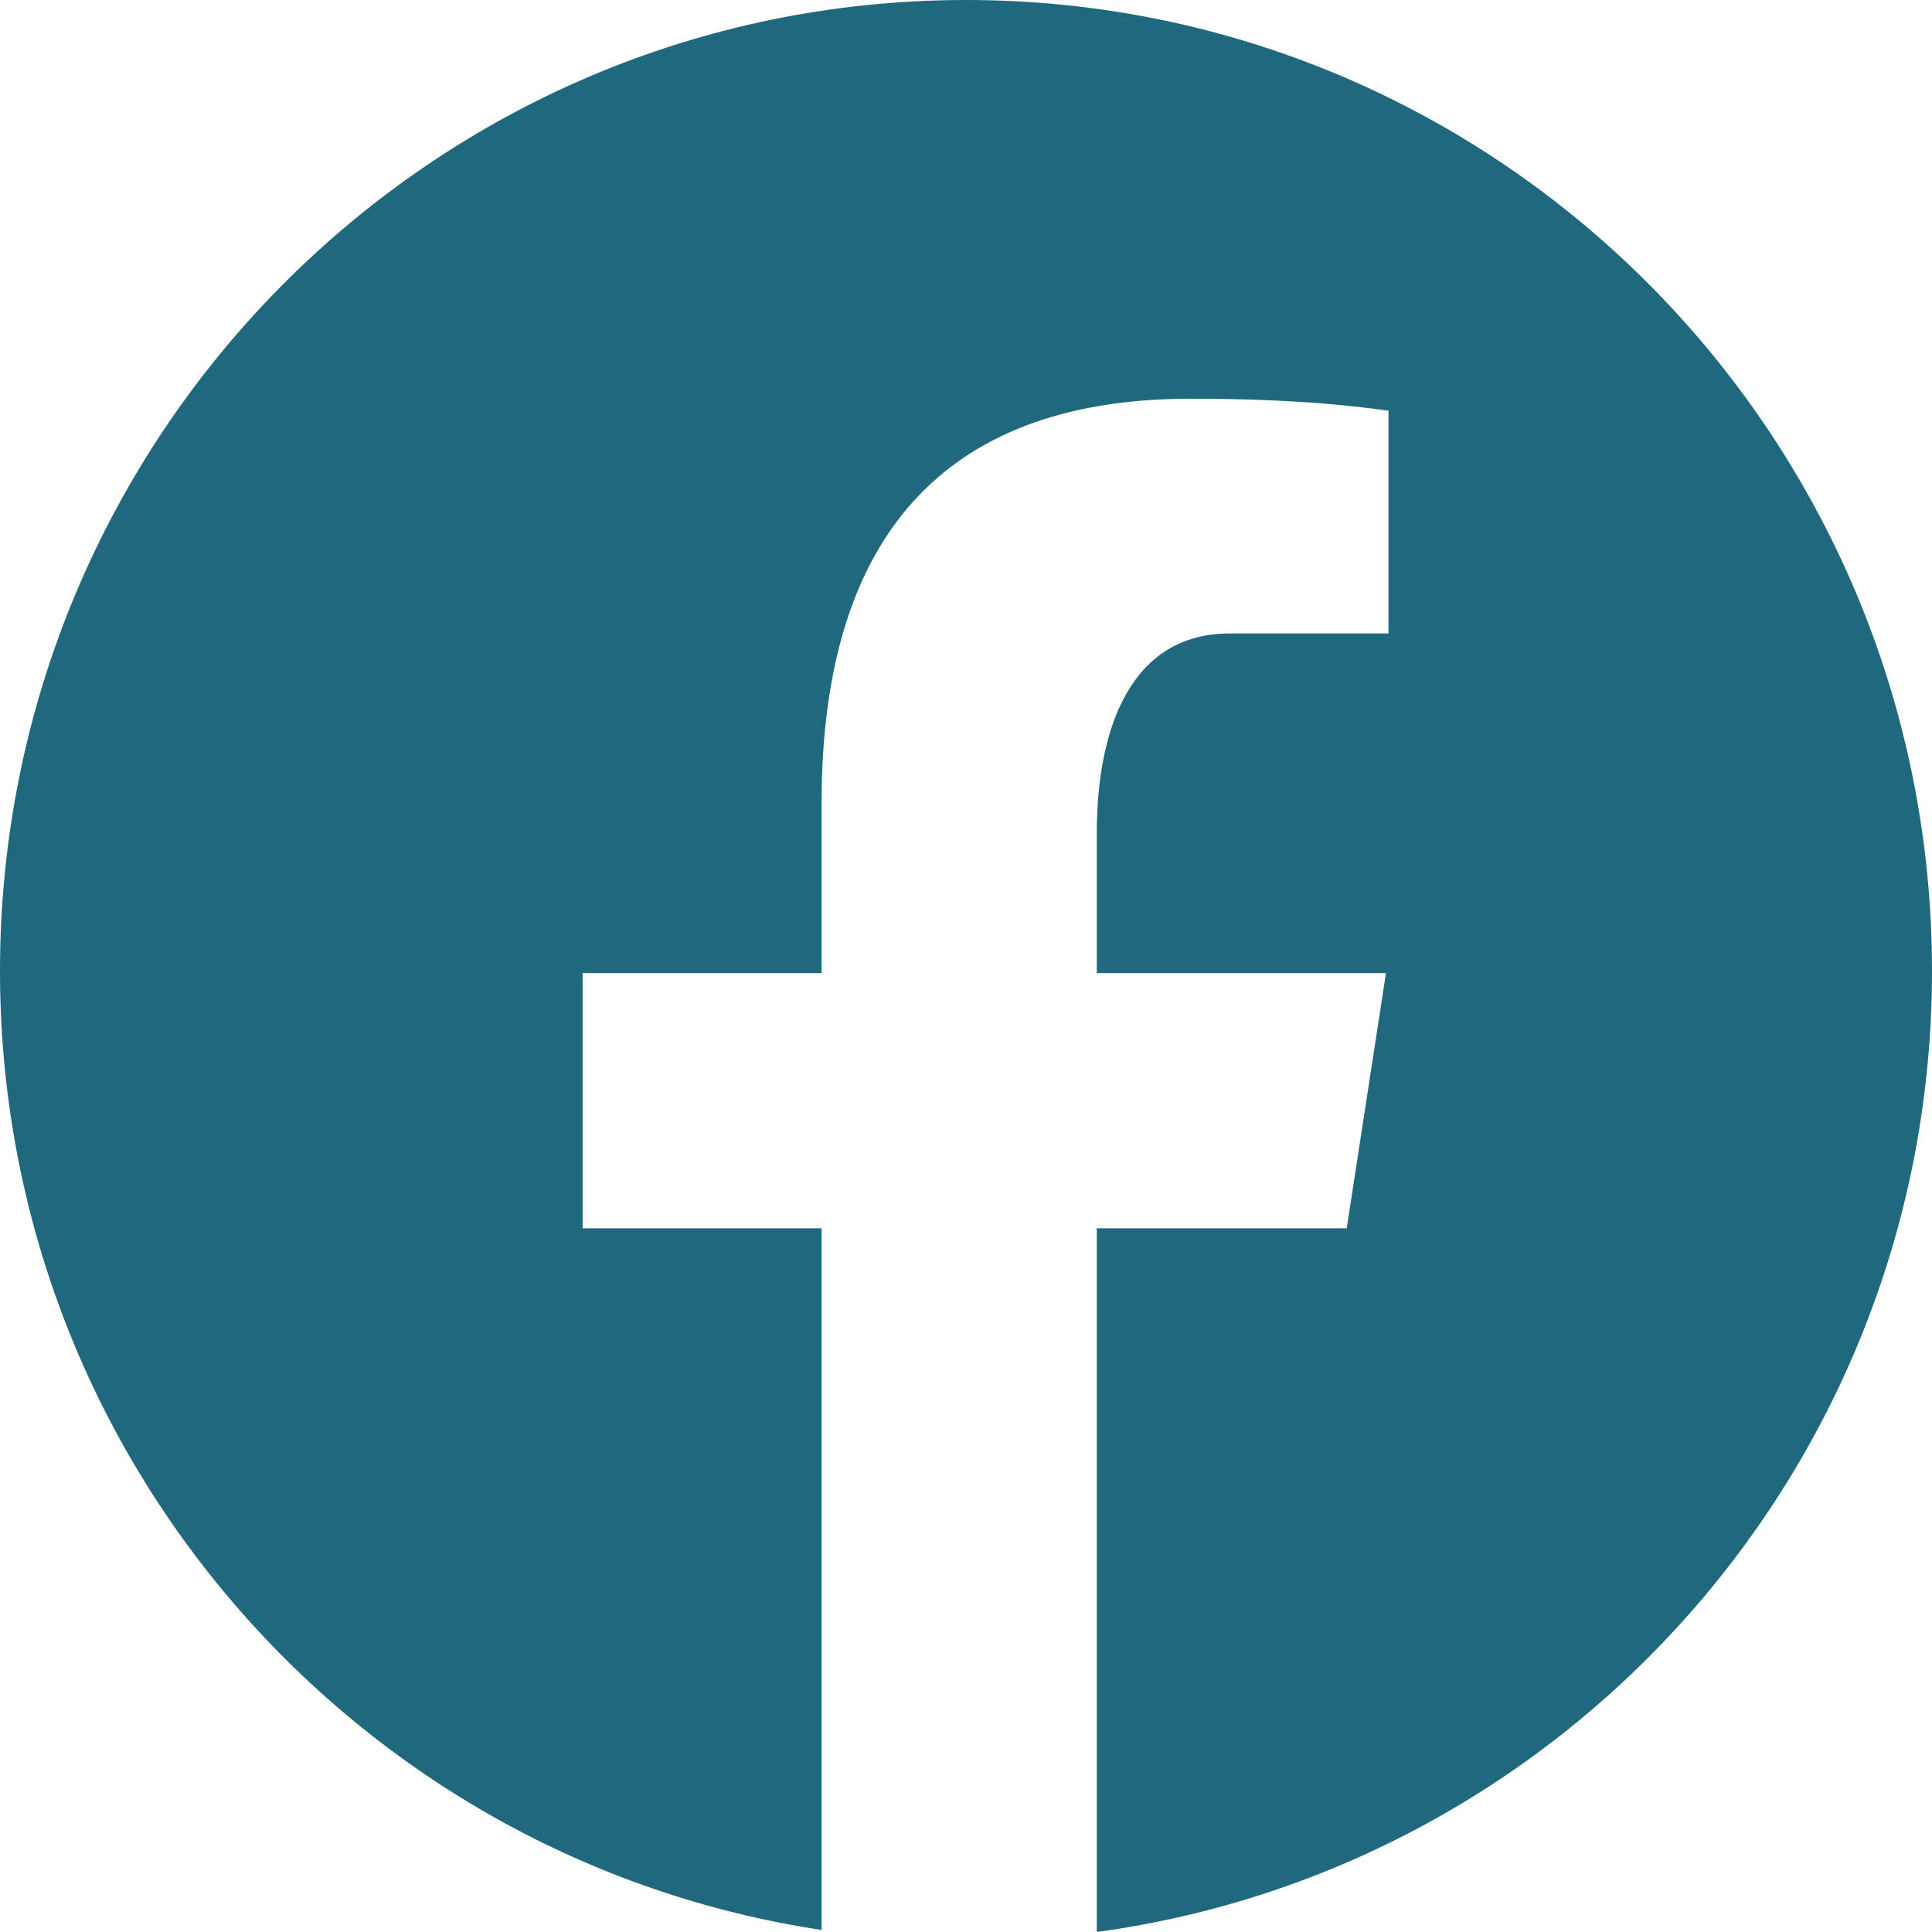 <svg width="16" height="16" viewBox="0 0 16 16" fill="none" xmlns="http://www.w3.org/2000/svg">
<path d="M8 0C3.582 0 0 3.6 0 8.041C0 12.072 2.955 15.402 6.804 15.983V10.172H4.825V8.059H6.804V6.652C6.804 4.323 7.933 3.302 9.858 3.302C10.78 3.302 11.268 3.371 11.499 3.401V5.246H10.185C9.368 5.246 9.083 6.026 9.083 6.903V8.059H11.478L11.153 10.172H9.083V16C12.987 15.468 16 12.112 16 8.041C16 3.6 12.418 0 8 0Z" fill="#1F687E"/>
</svg>
